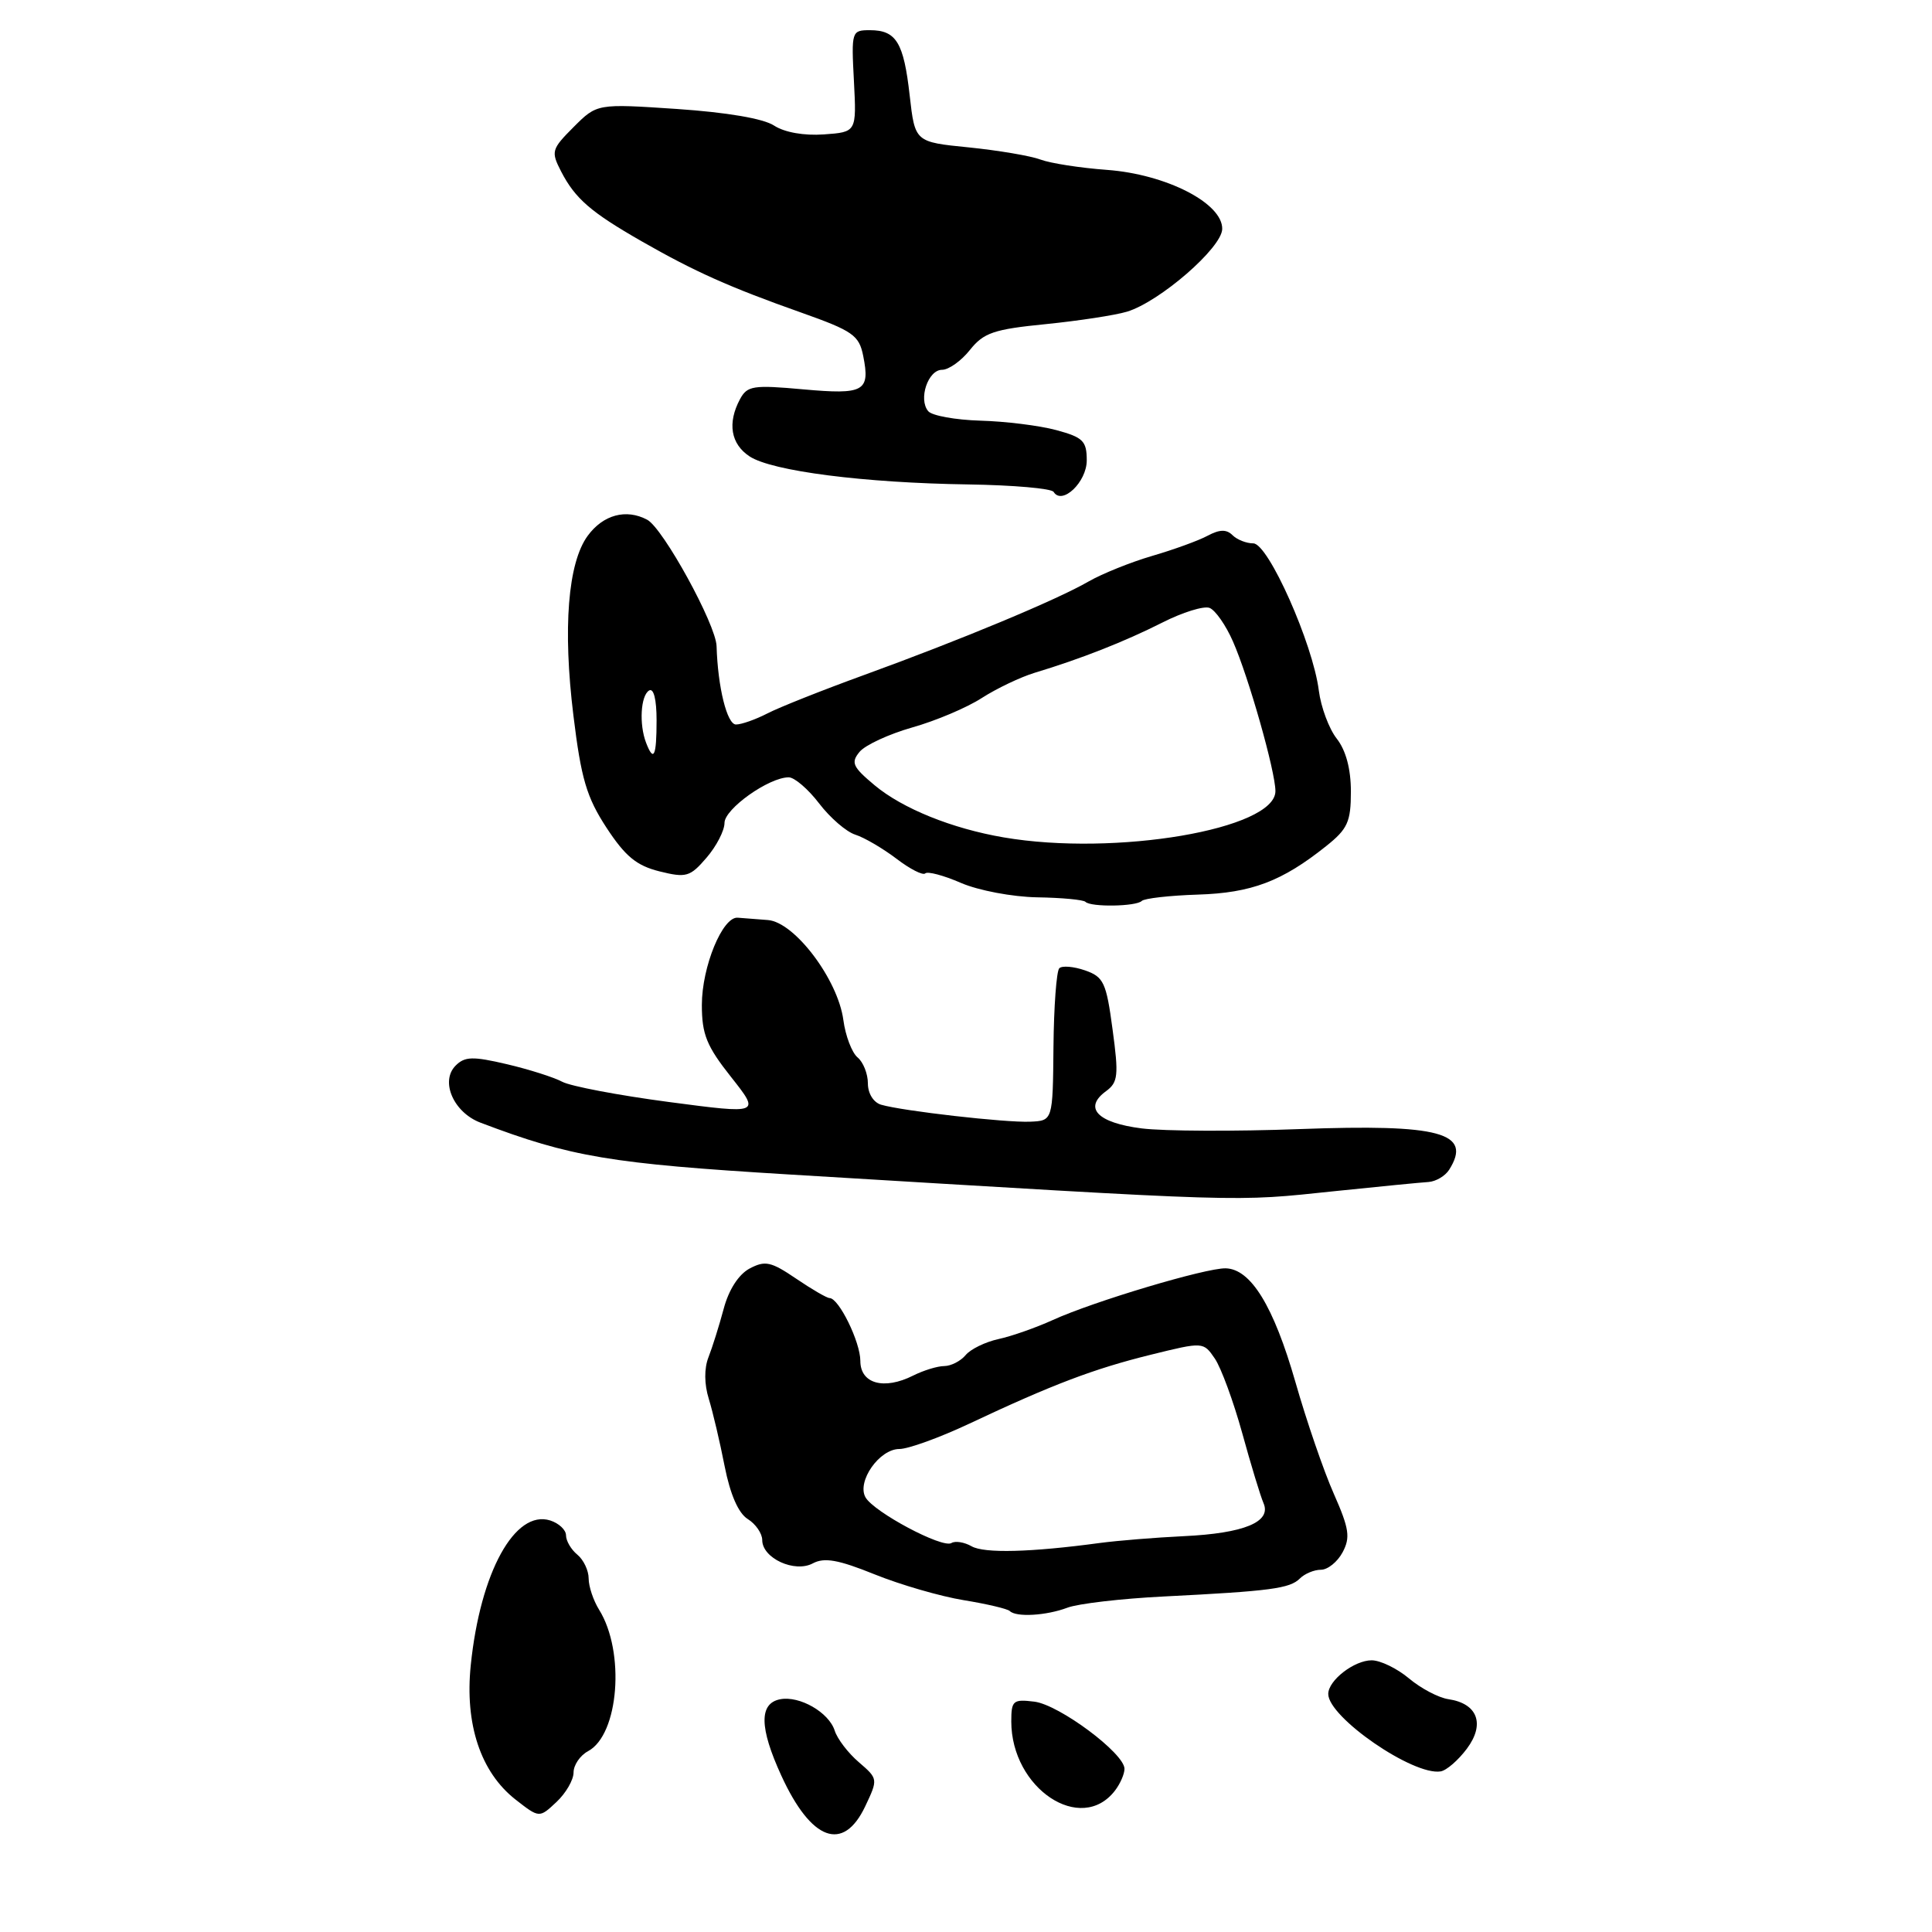 <?xml version="1.0" encoding="UTF-8" standalone="no"?>
<!DOCTYPE svg PUBLIC "-//W3C//DTD SVG 1.1//EN" "http://www.w3.org/Graphics/SVG/1.1/DTD/svg11.dtd" >
<svg xmlns="http://www.w3.org/2000/svg" xmlns:xlink="http://www.w3.org/1999/xlink" version="1.1" viewBox="0 0 256 256">
 <g >
 <path fill="currentColor"
d=" M 114.64 239.36 C 116.36 235.73 116.35 235.70 113.80 233.50 C 112.38 232.29 110.94 230.40 110.60 229.31 C 109.83 226.90 105.96 224.67 103.38 225.16 C 100.57 225.70 100.61 228.92 103.53 235.28 C 107.49 243.92 111.73 245.48 114.64 239.36 Z  M 76.00 234.86 C 76.00 233.88 76.86 232.61 77.92 232.04 C 82.01 229.86 82.86 218.87 79.38 213.29 C 78.62 212.07 78.00 210.21 78.00 209.16 C 78.00 208.11 77.33 206.68 76.50 206.00 C 75.67 205.32 75.00 204.17 75.00 203.44 C 75.00 202.72 74.06 201.84 72.91 201.47 C 68.23 199.99 63.64 208.33 62.38 220.63 C 61.57 228.48 63.69 234.83 68.31 238.45 C 71.46 240.91 71.46 240.91 73.73 238.78 C 74.98 237.61 76.00 235.85 76.00 234.86 Z  M 147.75 237.25 C 148.44 236.35 149.00 235.06 149.00 234.38 C 149.00 232.33 140.37 225.90 137.07 225.48 C 134.24 225.13 134.00 225.33 134.00 228.10 C 134.00 236.98 143.25 243.14 147.75 237.25 Z  M 194.37 231.71 C 196.81 228.44 195.79 225.72 191.92 225.15 C 190.62 224.96 188.27 223.72 186.70 222.40 C 185.13 221.08 182.90 220.00 181.75 220.00 C 179.44 220.00 176.00 222.66 176.00 224.46 C 176.00 227.55 187.26 235.31 190.89 234.72 C 191.66 234.60 193.22 233.25 194.37 231.71 Z  M 141.43 213.03 C 142.84 212.49 148.61 211.82 154.25 211.54 C 168.35 210.83 170.91 210.49 172.24 209.16 C 172.88 208.52 174.13 208.00 175.03 208.00 C 175.93 208.00 177.22 206.96 177.90 205.69 C 178.95 203.72 178.78 202.56 176.74 197.94 C 175.41 194.95 173.12 188.28 171.65 183.13 C 168.76 173.06 165.74 168.14 162.41 168.06 C 159.81 167.99 144.88 172.45 139.50 174.91 C 137.30 175.91 134.07 177.05 132.32 177.43 C 130.57 177.81 128.60 178.77 127.95 179.56 C 127.29 180.35 126.02 181.00 125.13 181.01 C 124.23 181.01 122.38 181.58 121.00 182.27 C 117.13 184.22 114.00 183.35 114.00 180.33 C 114.00 177.82 111.15 172.00 109.92 172.00 C 109.57 172.00 107.57 170.84 105.48 169.42 C 102.15 167.16 101.38 167.00 99.32 168.09 C 97.87 168.87 96.56 170.90 95.89 173.43 C 95.29 175.67 94.38 178.56 93.87 179.86 C 93.30 181.32 93.31 183.40 93.92 185.36 C 94.45 187.08 95.40 191.11 96.02 194.29 C 96.76 198.03 97.84 200.51 99.08 201.28 C 100.14 201.94 101.00 203.20 101.00 204.07 C 101.00 206.47 105.30 208.45 107.71 207.15 C 109.23 206.34 111.09 206.67 115.89 208.61 C 119.31 209.99 124.62 211.53 127.69 212.03 C 130.76 212.53 133.51 213.18 133.80 213.47 C 134.65 214.32 138.65 214.08 141.43 213.03 Z  M 177.00 157.82 C 182.78 157.22 188.30 156.68 189.29 156.62 C 190.27 156.55 191.50 155.82 192.02 155.00 C 195.13 150.08 190.84 148.92 172.18 149.61 C 163.65 149.93 154.25 149.89 151.28 149.52 C 145.42 148.78 143.52 146.80 146.55 144.59 C 148.15 143.42 148.25 142.51 147.42 136.40 C 146.59 130.18 146.24 129.44 143.77 128.58 C 142.27 128.06 140.73 127.93 140.36 128.30 C 139.99 128.68 139.64 133.37 139.59 138.74 C 139.50 148.50 139.50 148.50 136.50 148.63 C 133.23 148.77 119.57 147.21 116.75 146.38 C 115.74 146.08 115.00 144.89 115.00 143.56 C 115.00 142.28 114.38 140.73 113.63 140.11 C 112.88 139.48 112.03 137.26 111.75 135.16 C 111.03 129.79 105.29 122.18 101.75 121.91 C 100.24 121.80 98.44 121.66 97.75 121.60 C 95.74 121.44 93.00 128.10 93.00 133.16 C 93.00 137.06 93.63 138.62 96.88 142.72 C 100.75 147.62 100.75 147.62 88.63 146.02 C 81.96 145.14 75.60 143.93 74.50 143.34 C 73.40 142.75 70.10 141.70 67.16 141.01 C 62.64 139.95 61.59 139.98 60.37 141.20 C 58.30 143.28 60.10 147.41 63.67 148.76 C 75.65 153.31 80.89 154.19 104.50 155.62 C 166.38 159.35 163.14 159.26 177.00 157.82 Z  M 151.29 119.38 C 151.63 119.04 154.97 118.66 158.70 118.54 C 165.83 118.32 169.87 116.79 175.74 112.10 C 178.57 109.84 179.00 108.90 179.00 104.88 C 179.00 101.89 178.34 99.43 177.13 97.88 C 176.10 96.57 175.03 93.70 174.75 91.50 C 173.97 85.30 168.05 72.00 166.07 72.00 C 165.15 72.00 163.91 71.51 163.31 70.91 C 162.52 70.12 161.61 70.14 160.03 70.98 C 158.83 71.63 155.52 72.83 152.67 73.66 C 149.83 74.49 146.04 76.02 144.24 77.05 C 140.07 79.47 127.25 84.81 114.50 89.44 C 109.00 91.44 103.23 93.73 101.67 94.54 C 100.11 95.34 98.25 96.00 97.52 96.00 C 96.34 96.00 95.11 91.06 94.95 85.62 C 94.87 82.75 87.87 70.00 85.76 68.87 C 82.97 67.38 79.92 68.20 77.87 71.00 C 75.25 74.58 74.56 83.25 75.98 94.81 C 77.00 103.18 77.73 105.64 80.36 109.67 C 82.85 113.47 84.34 114.70 87.38 115.46 C 90.93 116.34 91.44 116.19 93.62 113.65 C 94.93 112.13 96.00 110.06 96.00 109.04 C 96.00 107.18 101.88 103.00 104.51 103.00 C 105.27 103.00 107.09 104.56 108.54 106.46 C 109.99 108.36 112.15 110.23 113.34 110.60 C 114.53 110.98 116.97 112.41 118.78 113.78 C 120.58 115.16 122.30 116.03 122.60 115.73 C 122.91 115.43 125.03 115.99 127.33 116.99 C 129.64 117.99 134.14 118.84 137.42 118.90 C 140.67 118.95 143.56 119.22 143.83 119.50 C 144.55 120.22 150.55 120.12 151.29 119.38 Z  M 144.00 61.00 C 144.00 58.43 143.51 57.95 139.96 56.99 C 137.74 56.39 133.22 55.83 129.91 55.74 C 126.60 55.64 123.48 55.08 122.99 54.48 C 121.66 52.89 122.97 49.00 124.83 49.00 C 125.71 49.00 127.37 47.82 128.52 46.37 C 130.34 44.09 131.68 43.63 138.56 42.95 C 142.93 42.51 147.77 41.77 149.33 41.30 C 153.66 39.99 161.89 32.85 161.95 30.35 C 162.03 26.94 154.54 23.09 146.67 22.51 C 143.12 22.25 139.16 21.63 137.86 21.14 C 136.56 20.65 132.29 19.93 128.37 19.53 C 121.24 18.82 121.24 18.82 120.54 12.67 C 119.75 5.63 118.76 4.00 115.27 4.00 C 112.84 4.00 112.80 4.14 113.15 10.75 C 113.50 17.50 113.50 17.50 109.17 17.81 C 106.54 18.00 103.95 17.54 102.57 16.64 C 101.16 15.71 96.31 14.89 89.71 14.44 C 79.11 13.73 79.11 13.73 76.01 16.83 C 73.07 19.78 72.99 20.07 74.35 22.72 C 76.22 26.33 78.28 28.11 85.00 31.96 C 92.04 35.99 96.67 38.06 106.14 41.41 C 113.02 43.85 113.83 44.42 114.38 47.16 C 115.32 51.87 114.51 52.32 106.42 51.59 C 99.79 50.99 99.01 51.11 98.05 52.90 C 96.36 56.06 96.83 58.84 99.33 60.48 C 102.31 62.43 114.51 63.99 128.30 64.19 C 134.24 64.28 139.33 64.72 139.61 65.18 C 140.73 66.99 144.00 63.88 144.00 61.00 Z  M 128.74 204.89 C 127.78 204.34 126.57 204.15 126.07 204.46 C 124.87 205.20 115.78 200.35 114.68 198.40 C 113.51 196.30 116.52 192.00 119.17 192.00 C 120.34 192.00 124.49 190.50 128.40 188.66 C 139.50 183.43 144.95 181.37 152.48 179.51 C 159.45 177.79 159.45 177.79 160.98 180.03 C 161.81 181.26 163.44 185.70 164.60 189.89 C 165.75 194.07 167.02 198.25 167.42 199.17 C 168.51 201.66 164.87 203.17 156.86 203.55 C 153.09 203.73 148.09 204.14 145.75 204.45 C 136.59 205.69 130.42 205.85 128.74 204.89 Z  M 133.00 110.96 C 126.14 109.79 119.59 107.14 115.89 104.05 C 112.97 101.61 112.72 101.05 113.90 99.62 C 114.65 98.72 117.79 97.27 120.88 96.39 C 123.97 95.52 128.12 93.77 130.09 92.49 C 132.07 91.22 135.22 89.72 137.09 89.15 C 143.23 87.30 149.06 85.00 154.02 82.49 C 156.70 81.13 159.51 80.26 160.27 80.55 C 161.03 80.84 162.43 82.84 163.37 84.99 C 165.44 89.67 169.00 102.23 169.00 104.83 C 169.00 109.88 147.78 113.49 133.00 110.96 Z  M 85.61 98.42 C 84.67 95.98 84.89 92.19 86.00 91.50 C 86.61 91.12 87.00 92.66 87.00 95.44 C 87.00 100.23 86.62 101.05 85.61 98.42 Z "/>
</g>
</svg>